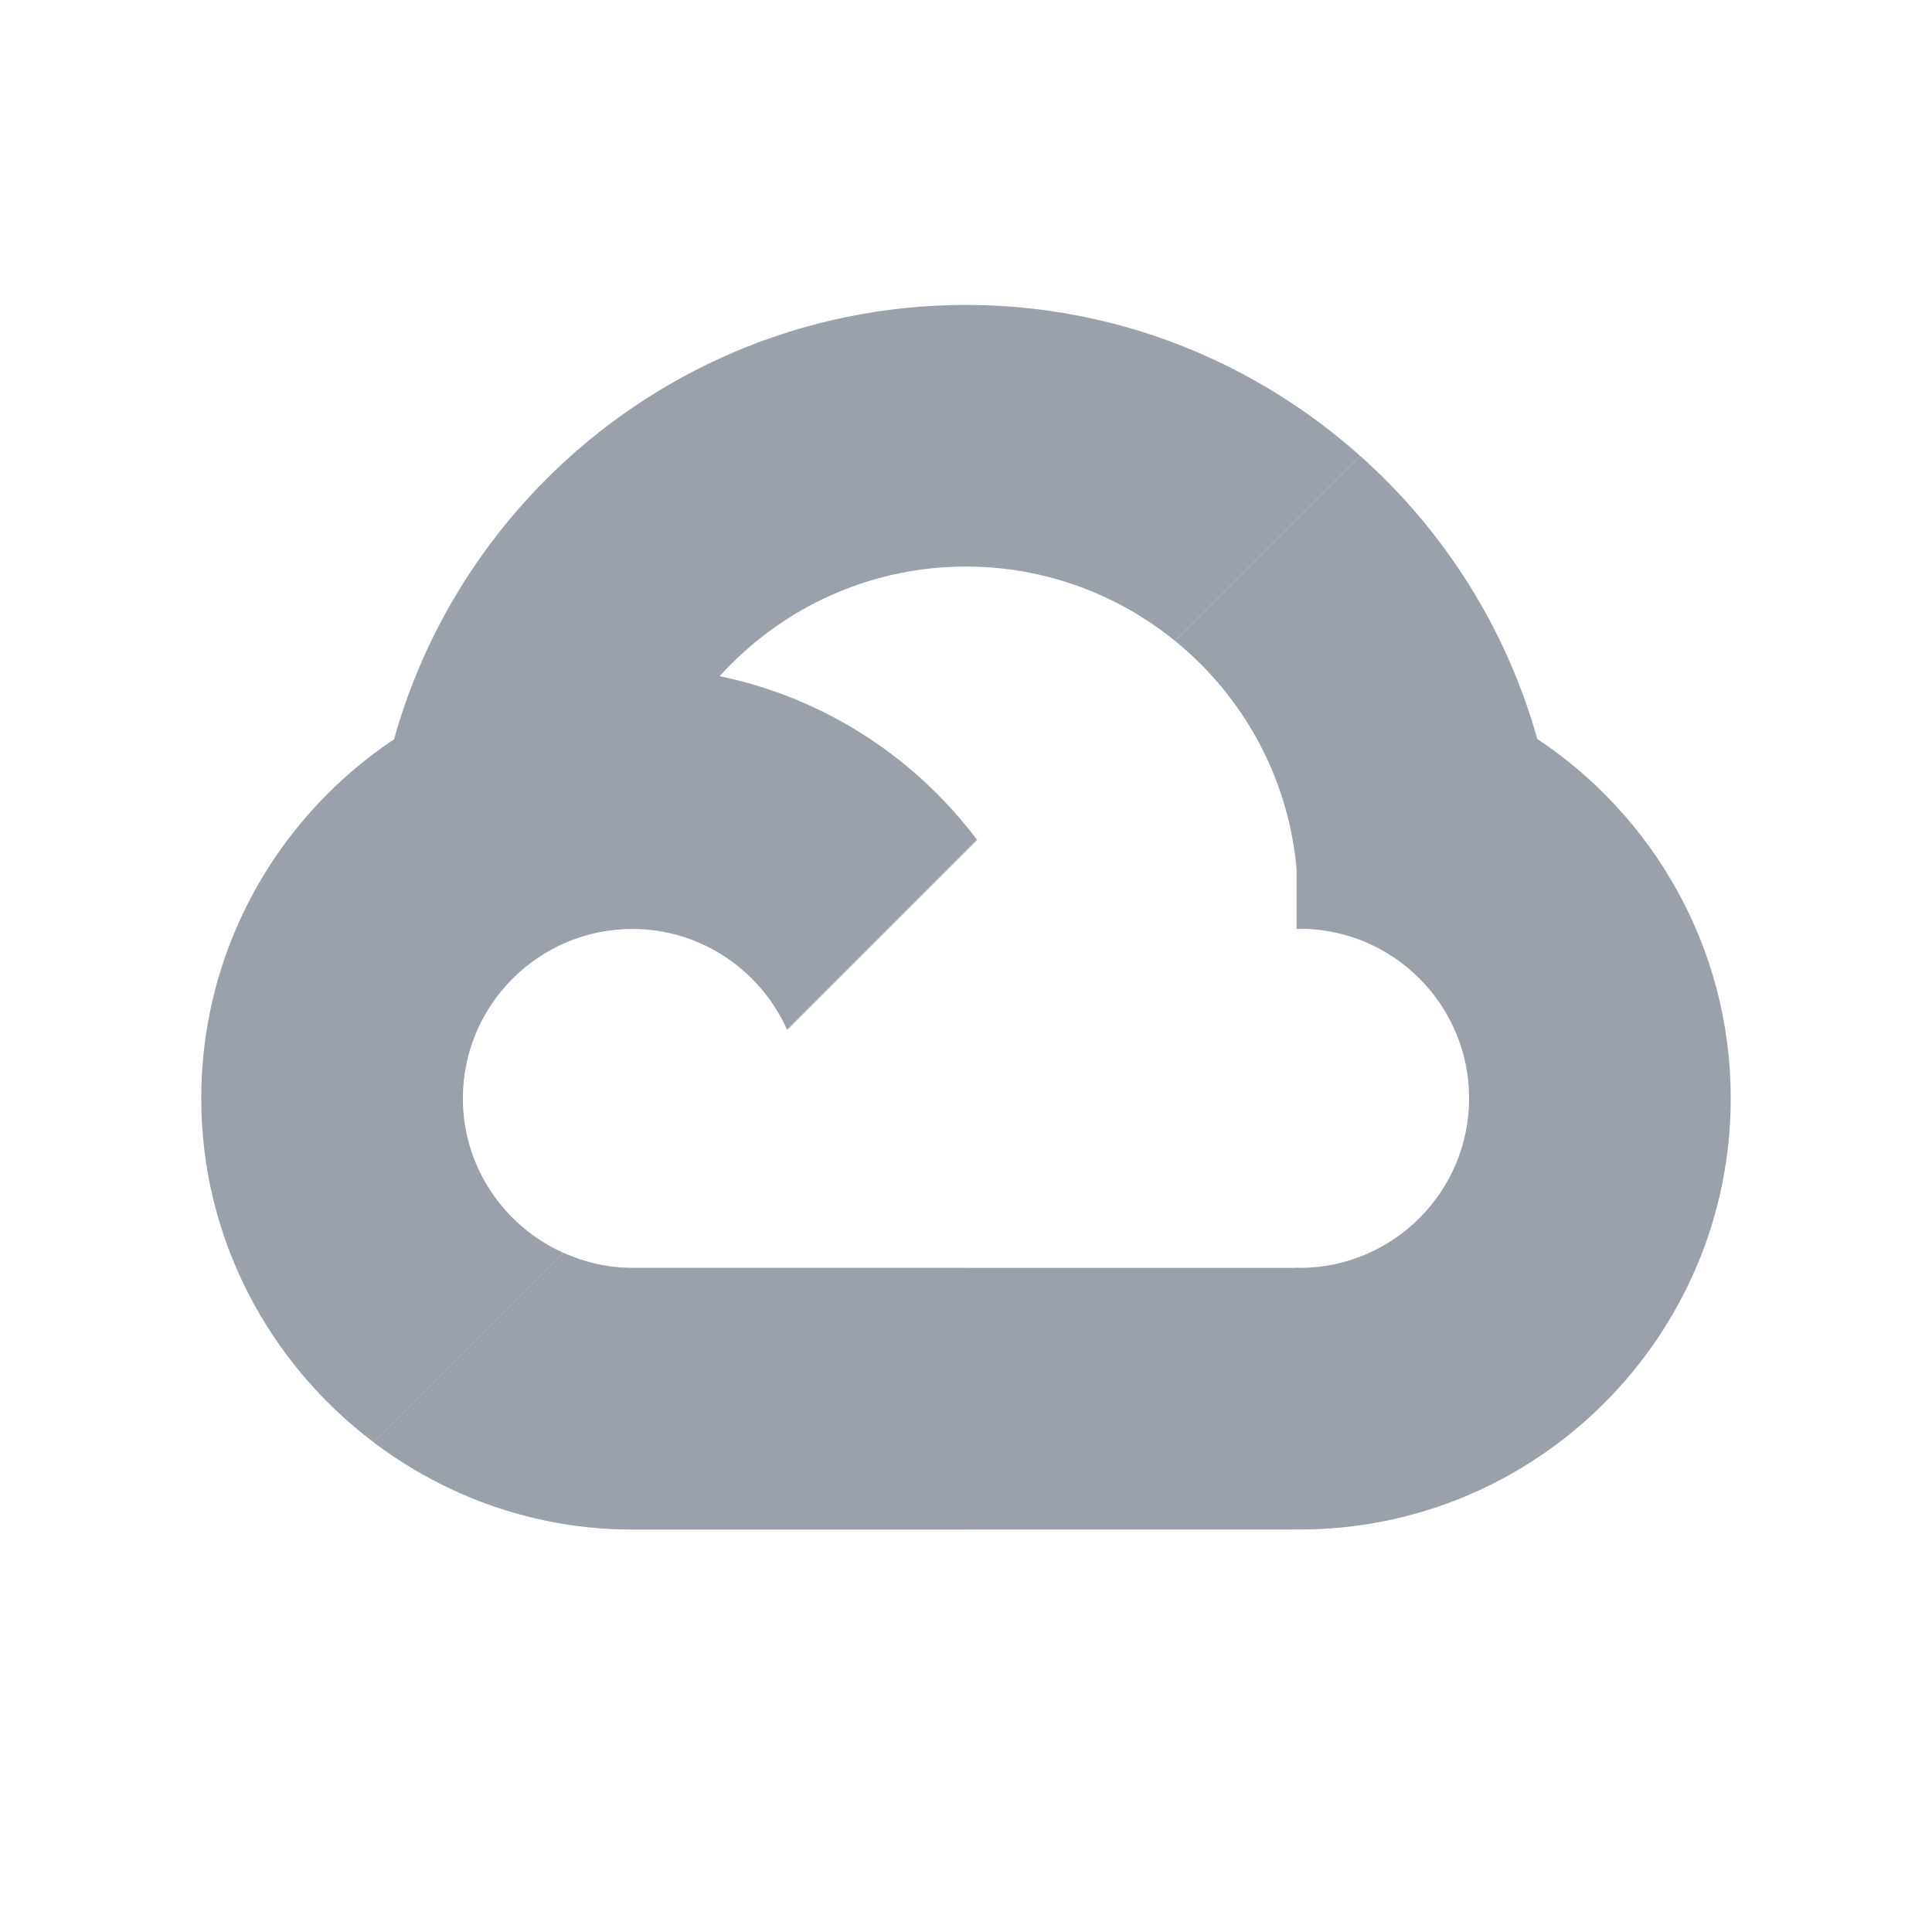 <svg xmlns="http://www.w3.org/2000/svg" x="0px" y="0px"
width="480" height="480"
viewBox="0 0 172 172"><g fill="none" fill-rule="nonzero" stroke="none" stroke-width="1" stroke-linecap="butt" stroke-linejoin="miter" stroke-miterlimit="10" stroke-dasharray="" stroke-dashoffset="0" font-family="none" font-weight="none" font-size="none" text-anchor="none" style="mix-blend-mode: normal"><path d="M0,172v-172h172v172z" fill="none"></path><g fill="#9ba1ab"><path d="M136.858,65.786c-2.763,-9.865 -8.31,-18.551 -15.756,-25.191l-16.476,16.476c6.009,4.891 10.062,12.09 10.8,20.239v5.404c0.093,0 0.179,-0.029 0.272,-0.029c8.32,0 15.093,6.772 15.093,15.093c0,8.32 -6.772,15.097 -15.093,15.097c-0.093,0 -0.179,-0.025 -0.272,-0.029v0.029h-23.887h-5.54v23.292h29.426v-0.014c0.093,0 0.179,0.014 0.272,0.014c21.167,0 38.385,-17.221 38.385,-38.385c0,-13.348 -6.859,-25.116 -17.225,-31.996z"></path><path d="M70.09,91.698l16.913,-16.913c-0.014,-0.018 -0.029,-0.032 -0.039,-0.047l-16.903,16.903c0.007,0.018 0.018,0.036 0.029,0.057z" opacity="0.5"></path><path d="M70.09,91.698l16.913,-16.913c-0.014,-0.018 -0.029,-0.032 -0.039,-0.047l-16.903,16.903c0.007,0.018 0.018,0.036 0.029,0.057z" opacity="0.5"></path><path d="M86,27.147c-29.143,0 -52.854,23.711 -52.854,52.854c0,0.835 0.086,1.648 0.125,2.473h23.292c-0.068,-0.817 -0.125,-1.638 -0.125,-2.473c0,-16.301 13.262,-29.562 29.562,-29.562c7.056,0 13.538,2.494 18.626,6.633l16.476,-16.476c-9.345,-8.335 -21.625,-13.448 -35.102,-13.448z"></path><path d="M56.301,112.875v0c-0.004,0 -0.004,0 -0.007,0c-2.189,0 -4.257,-0.491 -6.135,-1.337l-16.878,16.878c6.425,4.841 14.38,7.751 23.012,7.751c0.004,0 0.004,0 0.007,0v0h29.699v-23.292z" opacity="0.5"></path><path d="M56.301,112.875v0c-0.004,0 -0.004,0 -0.007,0c-2.189,0 -4.257,-0.491 -6.135,-1.337l-16.878,16.878c6.425,4.841 14.38,7.751 23.012,7.751c0.004,0 0.004,0 0.007,0v0h29.699v-23.292z"></path><path d="M41.208,97.789c0,-8.313 6.772,-15.086 15.086,-15.086c6.102,0 11.388,3.666 13.764,8.937l16.903,-16.903c-7.027,-9.324 -18.15,-15.326 -30.67,-15.326c-21.138,0 -38.374,17.2 -38.374,38.377c0,12.509 6.059,23.614 15.365,30.627l16.878,-16.878c-5.26,-2.358 -8.951,-7.625 -8.951,-13.749z"></path></g></g></svg>